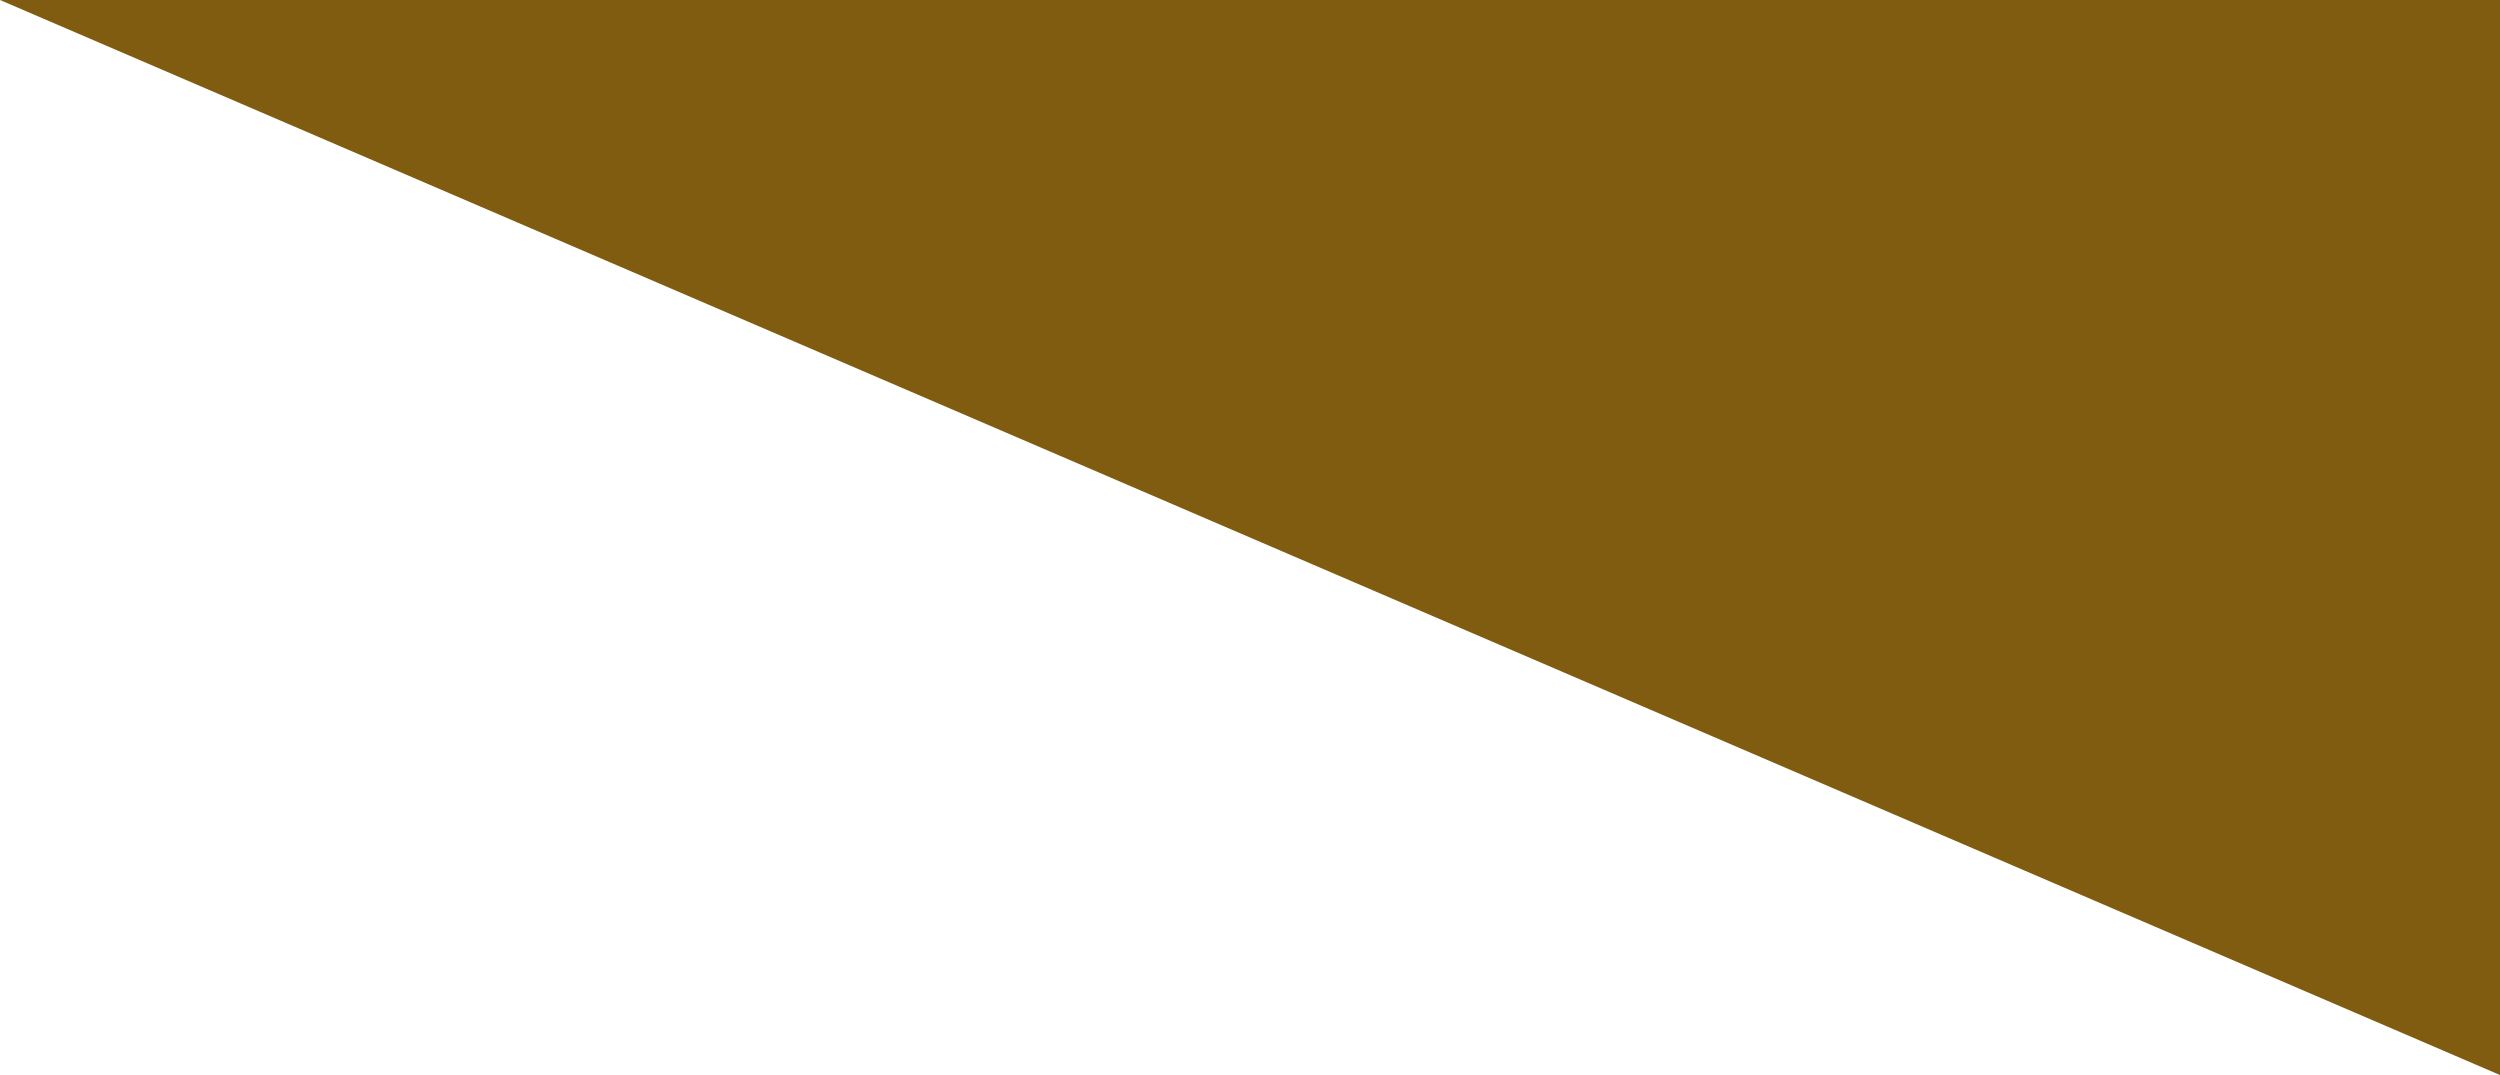 <?xml version="1.0" encoding="utf-8"?>
<!-- Generator: Adobe Illustrator 22.0.1, SVG Export Plug-In . SVG Version: 6.00 Build 0)  -->
<svg version="1.1" id="Layer_1" xmlns="http://www.w3.org/2000/svg" xmlns:xlink="http://www.w3.org/1999/xlink" x="0px" y="0px"
	 viewBox="0 0 437.2 188" style="enable-background:new 0 0 437.2 188;" xml:space="preserve">
<style type="text/css">
	.st0{fill:#7F5C10;}
</style>
<polygon class="st0" points="0,0 437.2,188 437.2,0 "/>
</svg>
